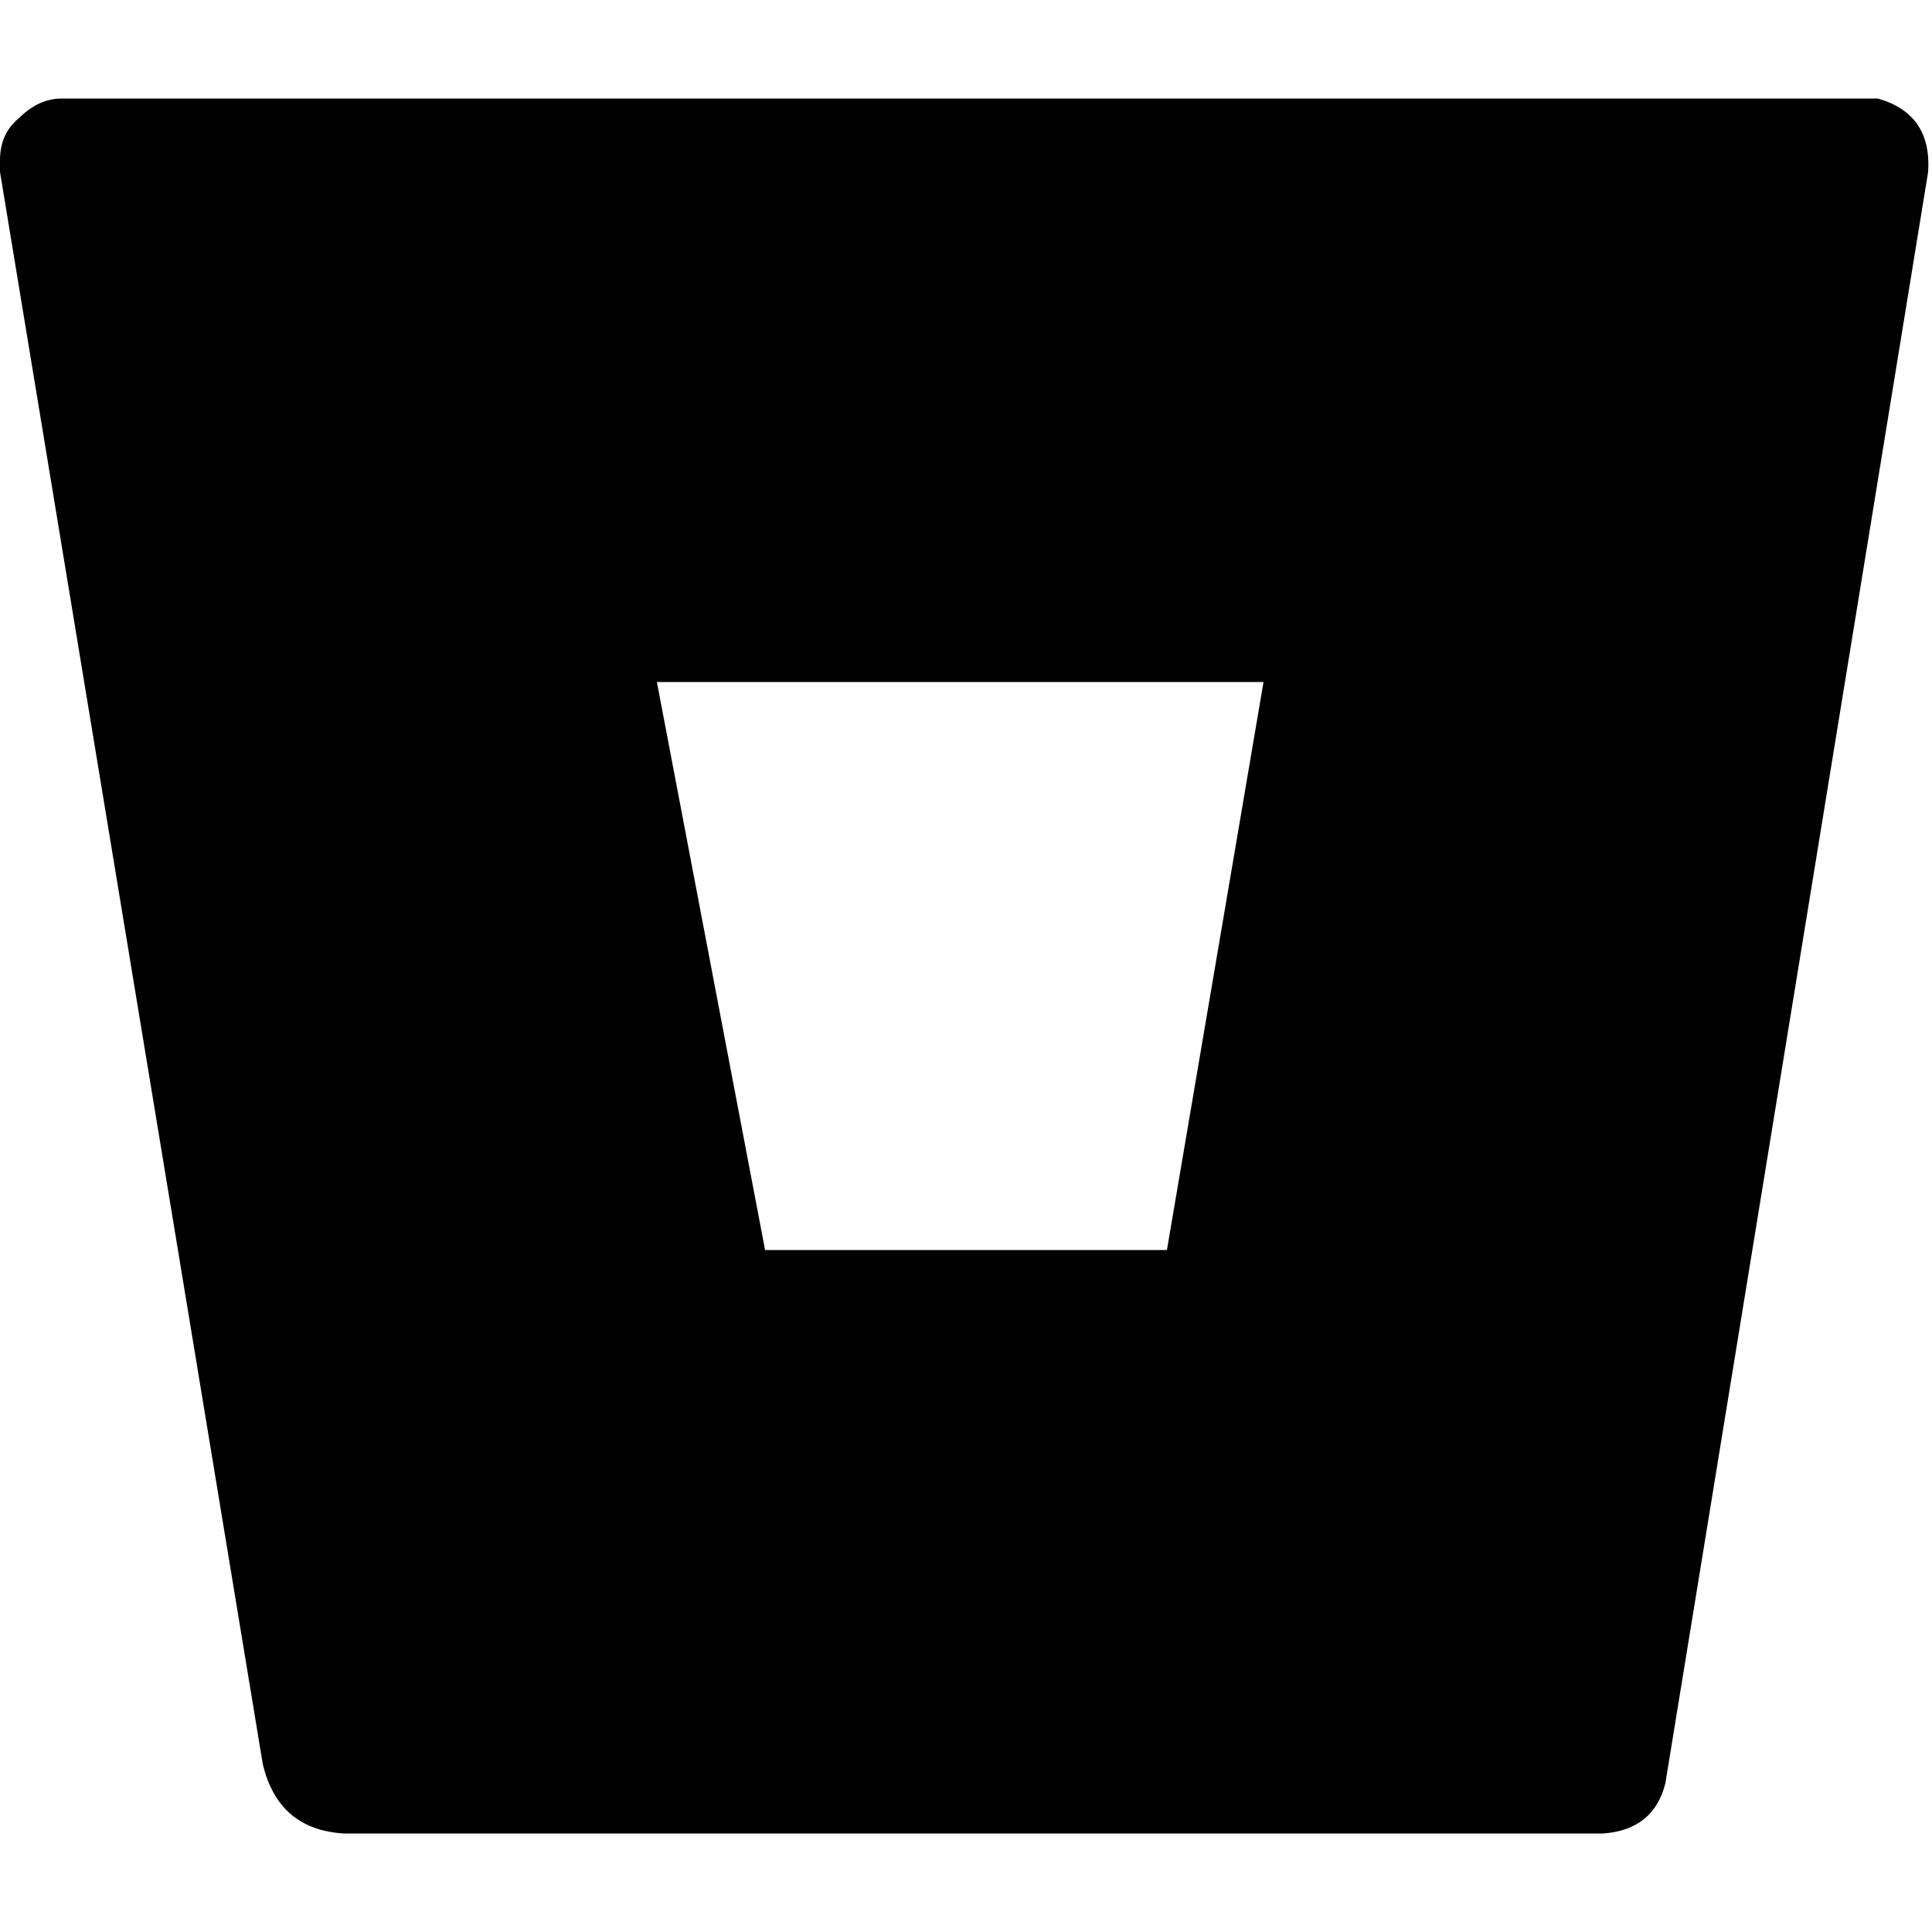 <svg xmlns="http://www.w3.org/2000/svg" viewBox="0 0 512 512">
  <path d="M 16.384 26.112 Q 10.24 26.112 5.12 31.232 Q 0 35.328 0 42.496 Q 0 43.52 0 45.568 L 69.632 467.456 Q 73.728 484.864 91.136 485.888 L 424.96 485.888 Q 438.272 484.864 441.344 472.576 L 510.976 45.568 Q 512 30.208 497.664 26.112 Q 495.616 26.112 494.592 26.112 L 16.384 26.112 L 16.384 26.112 Z M 309.248 331.264 L 202.752 331.264 L 174.08 180.736 L 334.848 180.736 L 309.248 331.264 L 309.248 331.264 Z" />
</svg>
